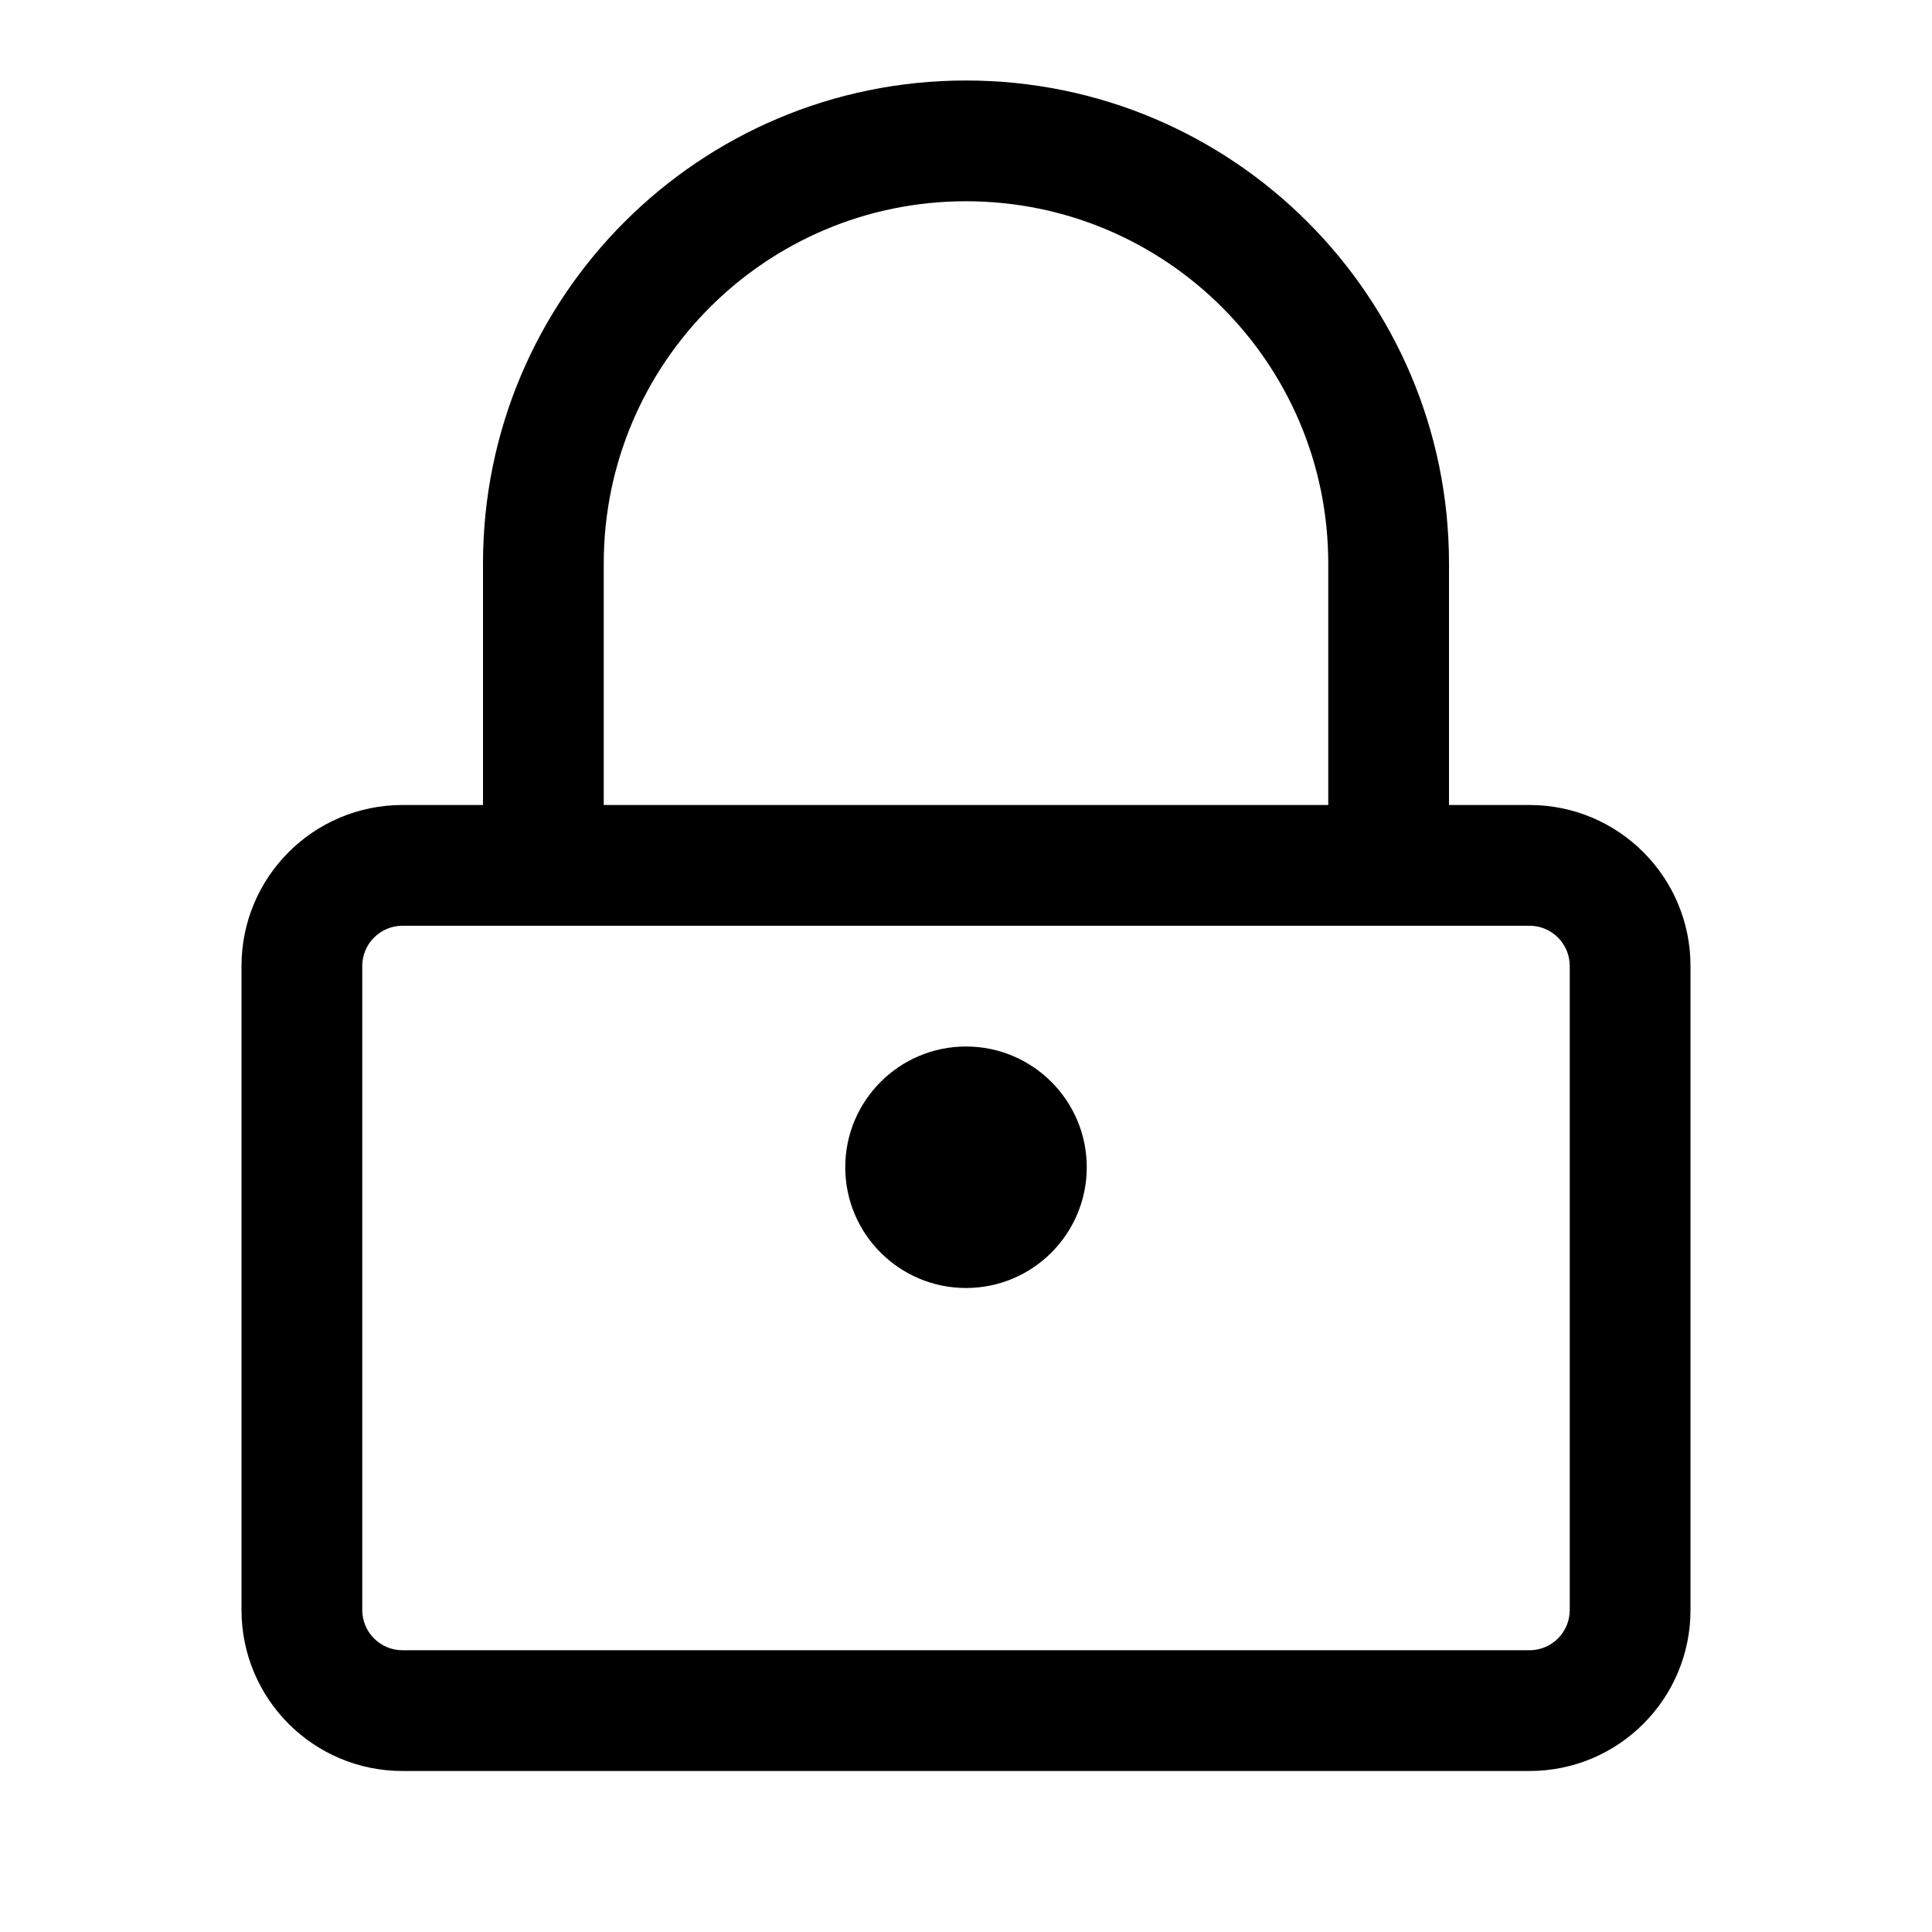 <svg width="24" height="24" viewBox="0 0 24 24" fill="none" xmlns="http://www.w3.org/2000/svg">
<path d="M12 1C8.686 1 6 3.686 6 7V10H5C3.895 10 3 10.895 3 12V20C3 21.105 3.895 22 5 22H19C20.105 22 21 21.105 21 20V12C21 10.895 20.105 10 19 10H18V7C18 3.686 15.314 1 12 1ZM7.5 7C7.5 4.515 9.515 2.5 12 2.5C14.485 2.5 16.5 4.515 16.5 7V10H7.5V7ZM5 11.5H19C19.276 11.5 19.5 11.724 19.5 12V20C19.5 20.276 19.276 20.5 19 20.5H5C4.724 20.5 4.5 20.276 4.5 20V12C4.5 11.724 4.724 11.5 5 11.5ZM12 13C11.172 13 10.5 13.672 10.5 14.5C10.5 15.328 11.172 16 12 16C12.828 16 13.5 15.328 13.5 14.5C13.5 13.672 12.828 13 12 13Z" fill="currentColor"/>
</svg>